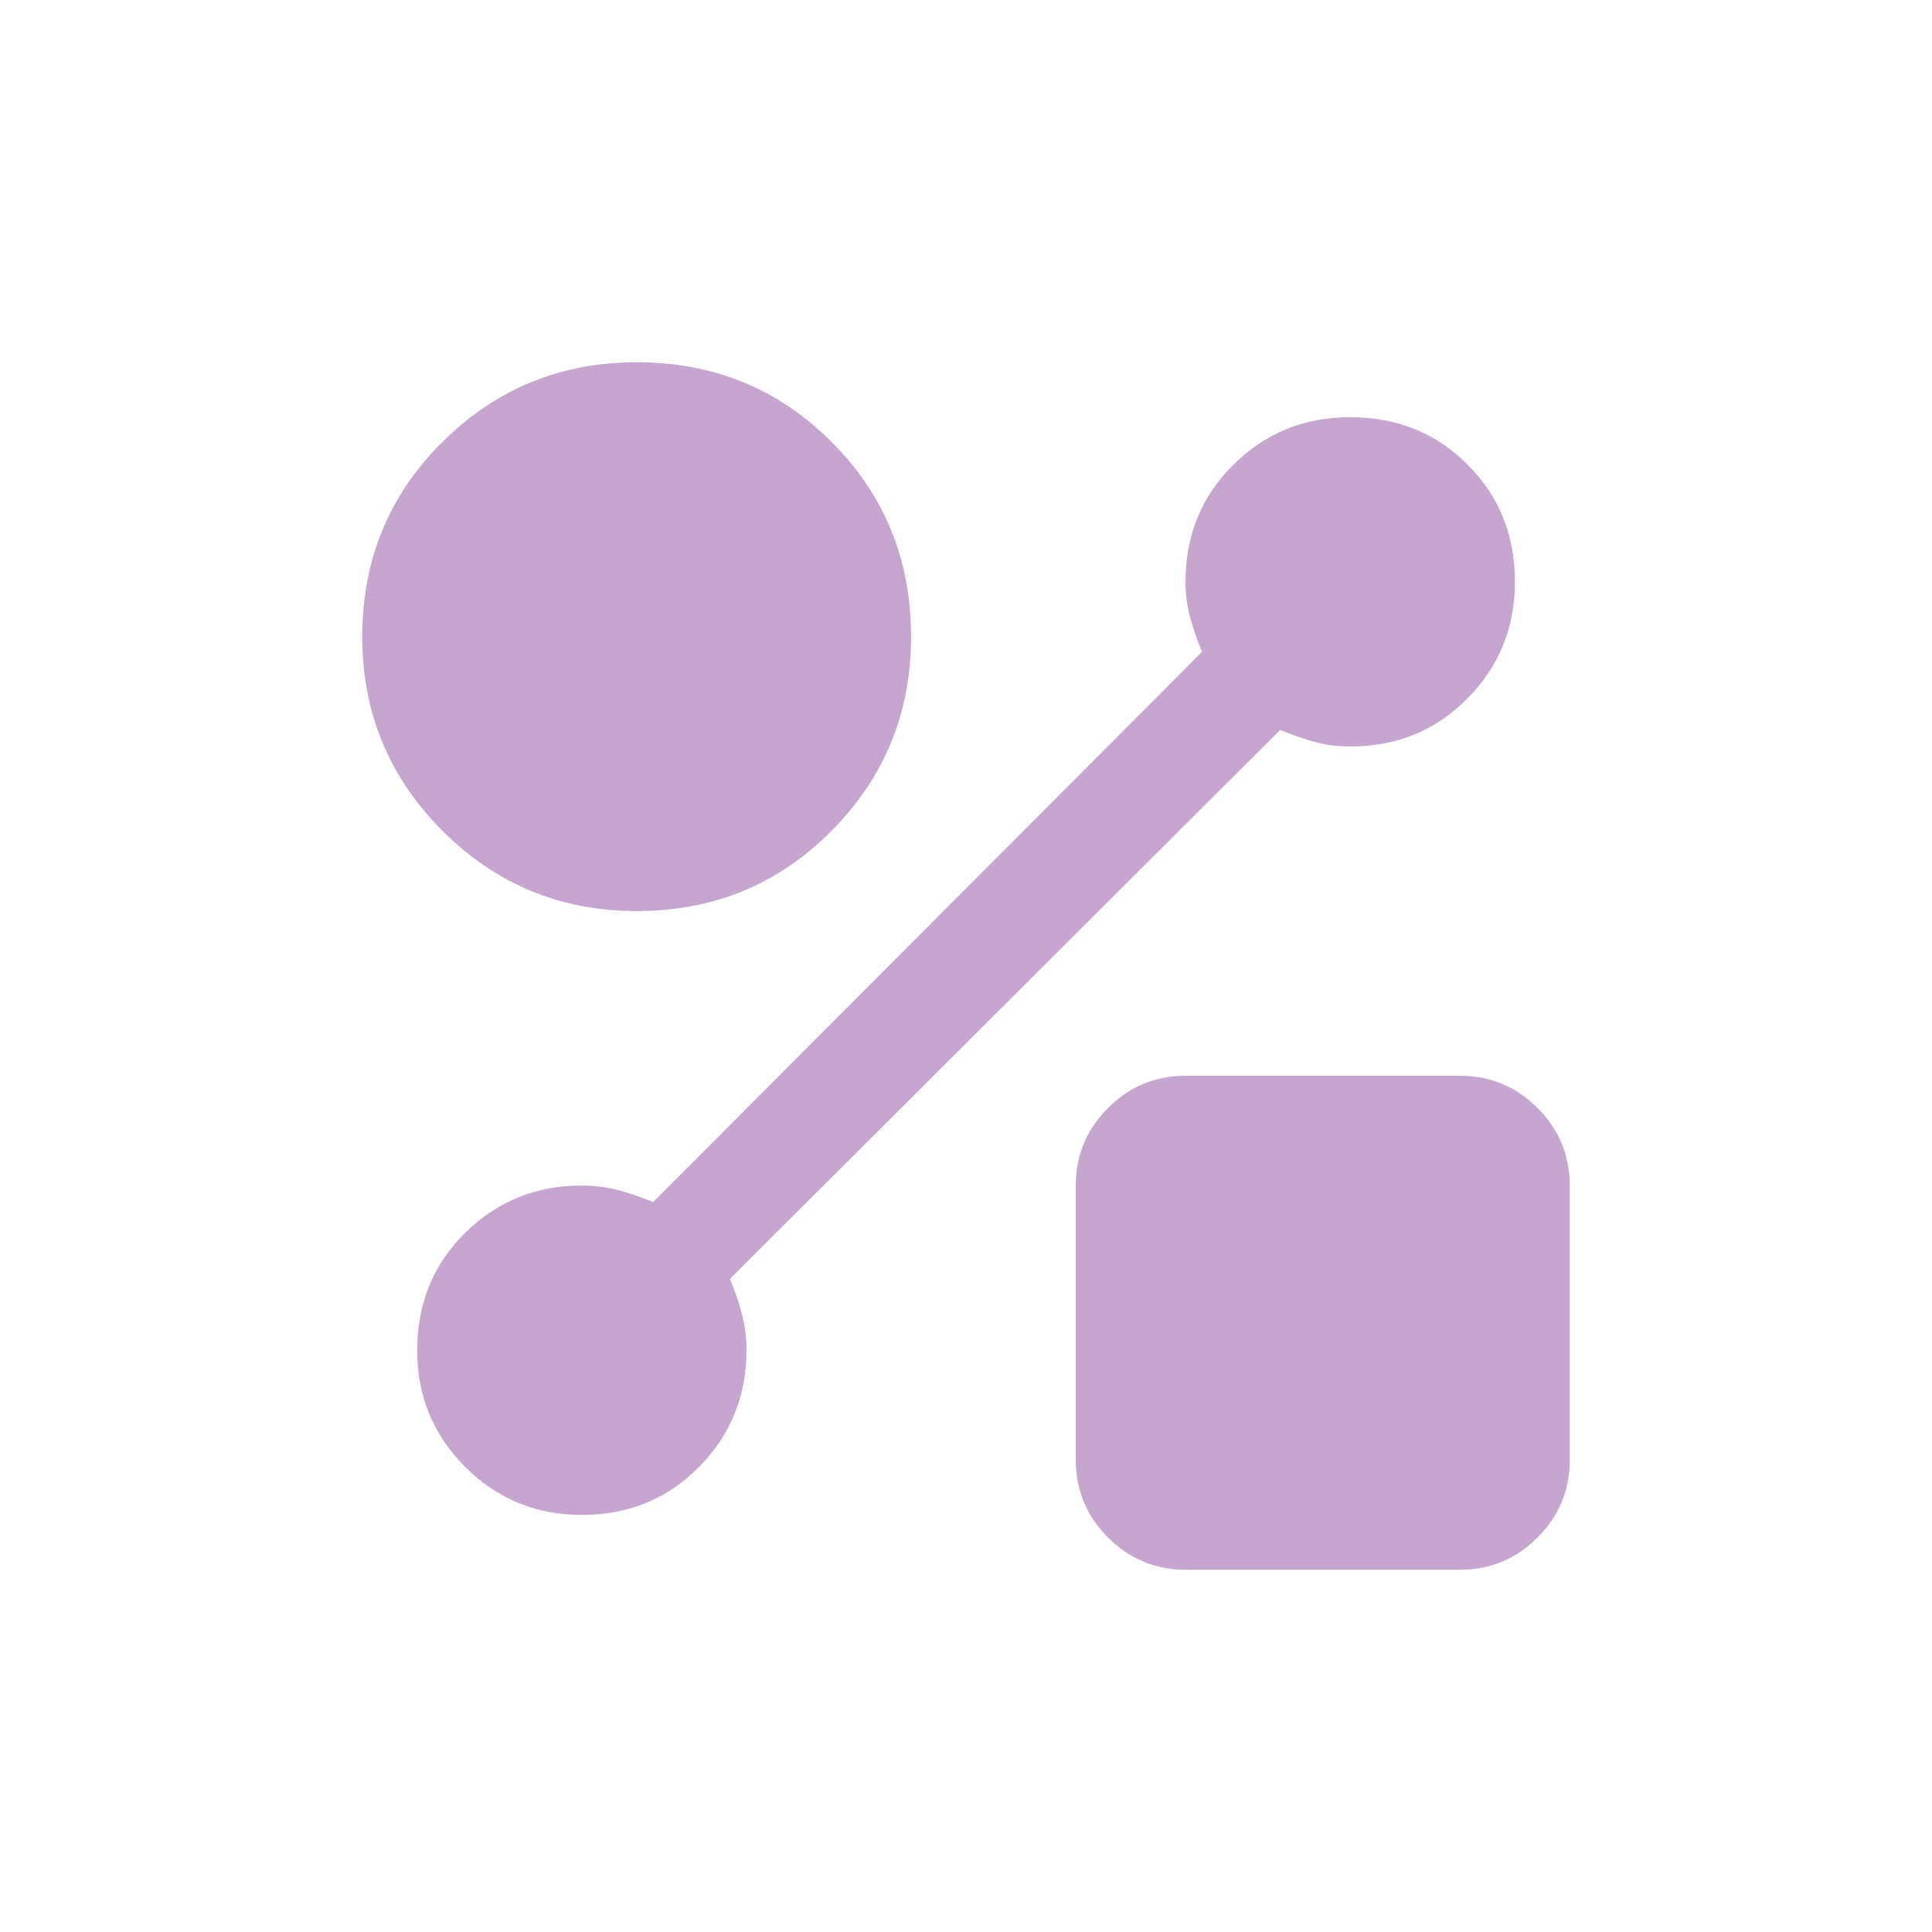 <svg width="16" height="16" viewBox="0 0 16 16" fill="none" xmlns="http://www.w3.org/2000/svg">
<path d="M5.273 7.545C4.644 7.545 4.108 7.324 3.665 6.881C3.222 6.438 3 5.902 3 5.273C3 4.636 3.222 4.098 3.665 3.659C4.108 3.22 4.644 3 5.273 3C5.909 3 6.447 3.22 6.886 3.659C7.326 4.098 7.545 4.636 7.545 5.273C7.545 5.902 7.326 6.438 6.886 6.881C6.447 7.324 5.909 7.545 5.273 7.545ZM9.818 13C9.568 13 9.354 12.911 9.176 12.733C8.998 12.555 8.909 12.341 8.909 12.091V9.818C8.909 9.568 8.998 9.354 9.176 9.176C9.354 8.998 9.568 8.909 9.818 8.909H12.091C12.341 8.909 12.555 8.998 12.733 9.176C12.911 9.354 13 9.568 13 9.818V12.091C13 12.341 12.911 12.555 12.733 12.733C12.555 12.911 12.341 13 12.091 13H9.818ZM10.602 6.045L6.045 10.591C6.083 10.682 6.116 10.777 6.142 10.875C6.169 10.973 6.182 11.076 6.182 11.182C6.182 11.561 6.051 11.883 5.79 12.148C5.528 12.413 5.205 12.546 4.818 12.546C4.439 12.546 4.117 12.413 3.852 12.148C3.587 11.883 3.455 11.561 3.455 11.182C3.455 10.796 3.587 10.472 3.852 10.21C4.117 9.949 4.439 9.818 4.818 9.818C4.924 9.818 5.027 9.831 5.125 9.858C5.223 9.884 5.318 9.917 5.409 9.955L9.955 5.398C9.917 5.307 9.884 5.214 9.858 5.119C9.831 5.025 9.818 4.924 9.818 4.818C9.818 4.432 9.951 4.108 10.216 3.847C10.481 3.585 10.803 3.455 11.182 3.455C11.568 3.455 11.892 3.585 12.153 3.847C12.415 4.108 12.546 4.432 12.546 4.818C12.546 5.197 12.415 5.519 12.153 5.784C11.892 6.049 11.568 6.182 11.182 6.182C11.076 6.182 10.975 6.169 10.881 6.142C10.786 6.116 10.693 6.083 10.602 6.045Z" fill="#C4A6CF"/>
</svg>
